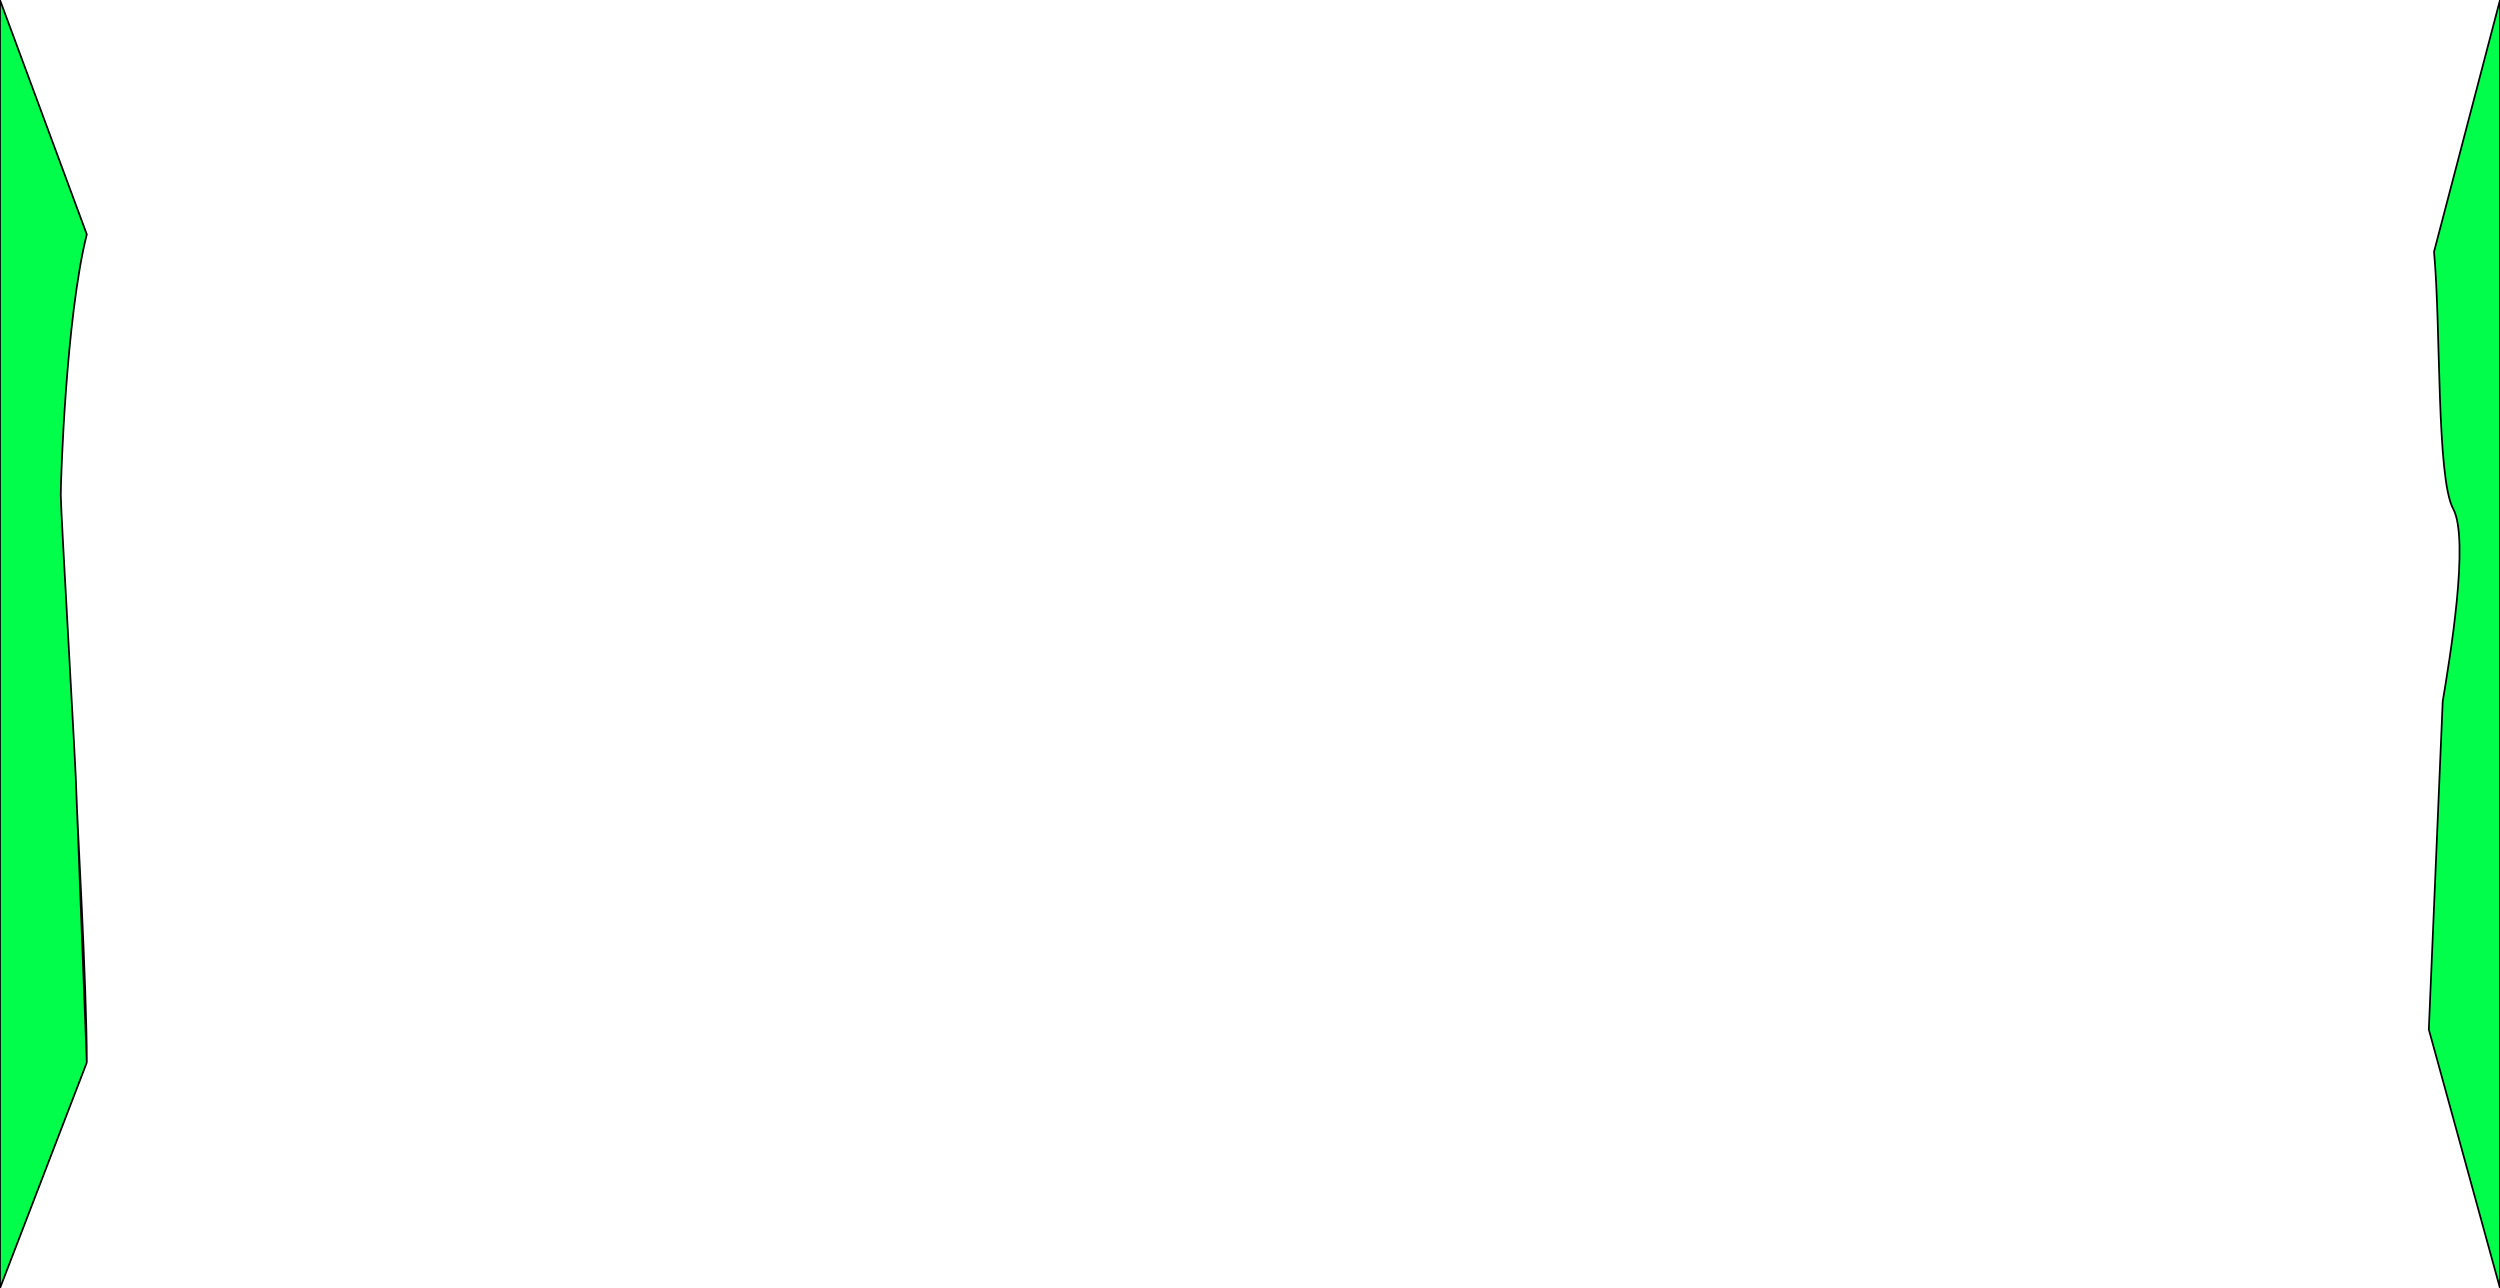 <svg width="1440" height="742" viewBox="0 0 1440 742" fill="none" xmlns="http://www.w3.org/2000/svg">
<path d="M0 742L50 612L44 457C44 446.918 35 295.082 35 285C35 276.935 37.983 182.719 50 135L0 0V742Z" fill="#00FE4B"/>
<path d="M1440 742L1399 593L1407 404C1411.01 379.804 1422.61 310.743 1413 293C1403.39 275.257 1406.01 188.687 1402 145L1440 0V742Z" fill="#00FE4B"/>
<path d="M50 612L0 742V0L50 135C37.983 182.719 35 276.935 35 285C35 295.082 44 446.919 44 457M50 612C50 566.297 44 465.065 44 457M50 612L44 457M1440 742L1399 593L1407 404C1411.01 379.804 1422.61 310.743 1413 293C1403.39 275.257 1406.01 188.687 1402 145L1440 0V742Z" stroke="black"/>
</svg>

